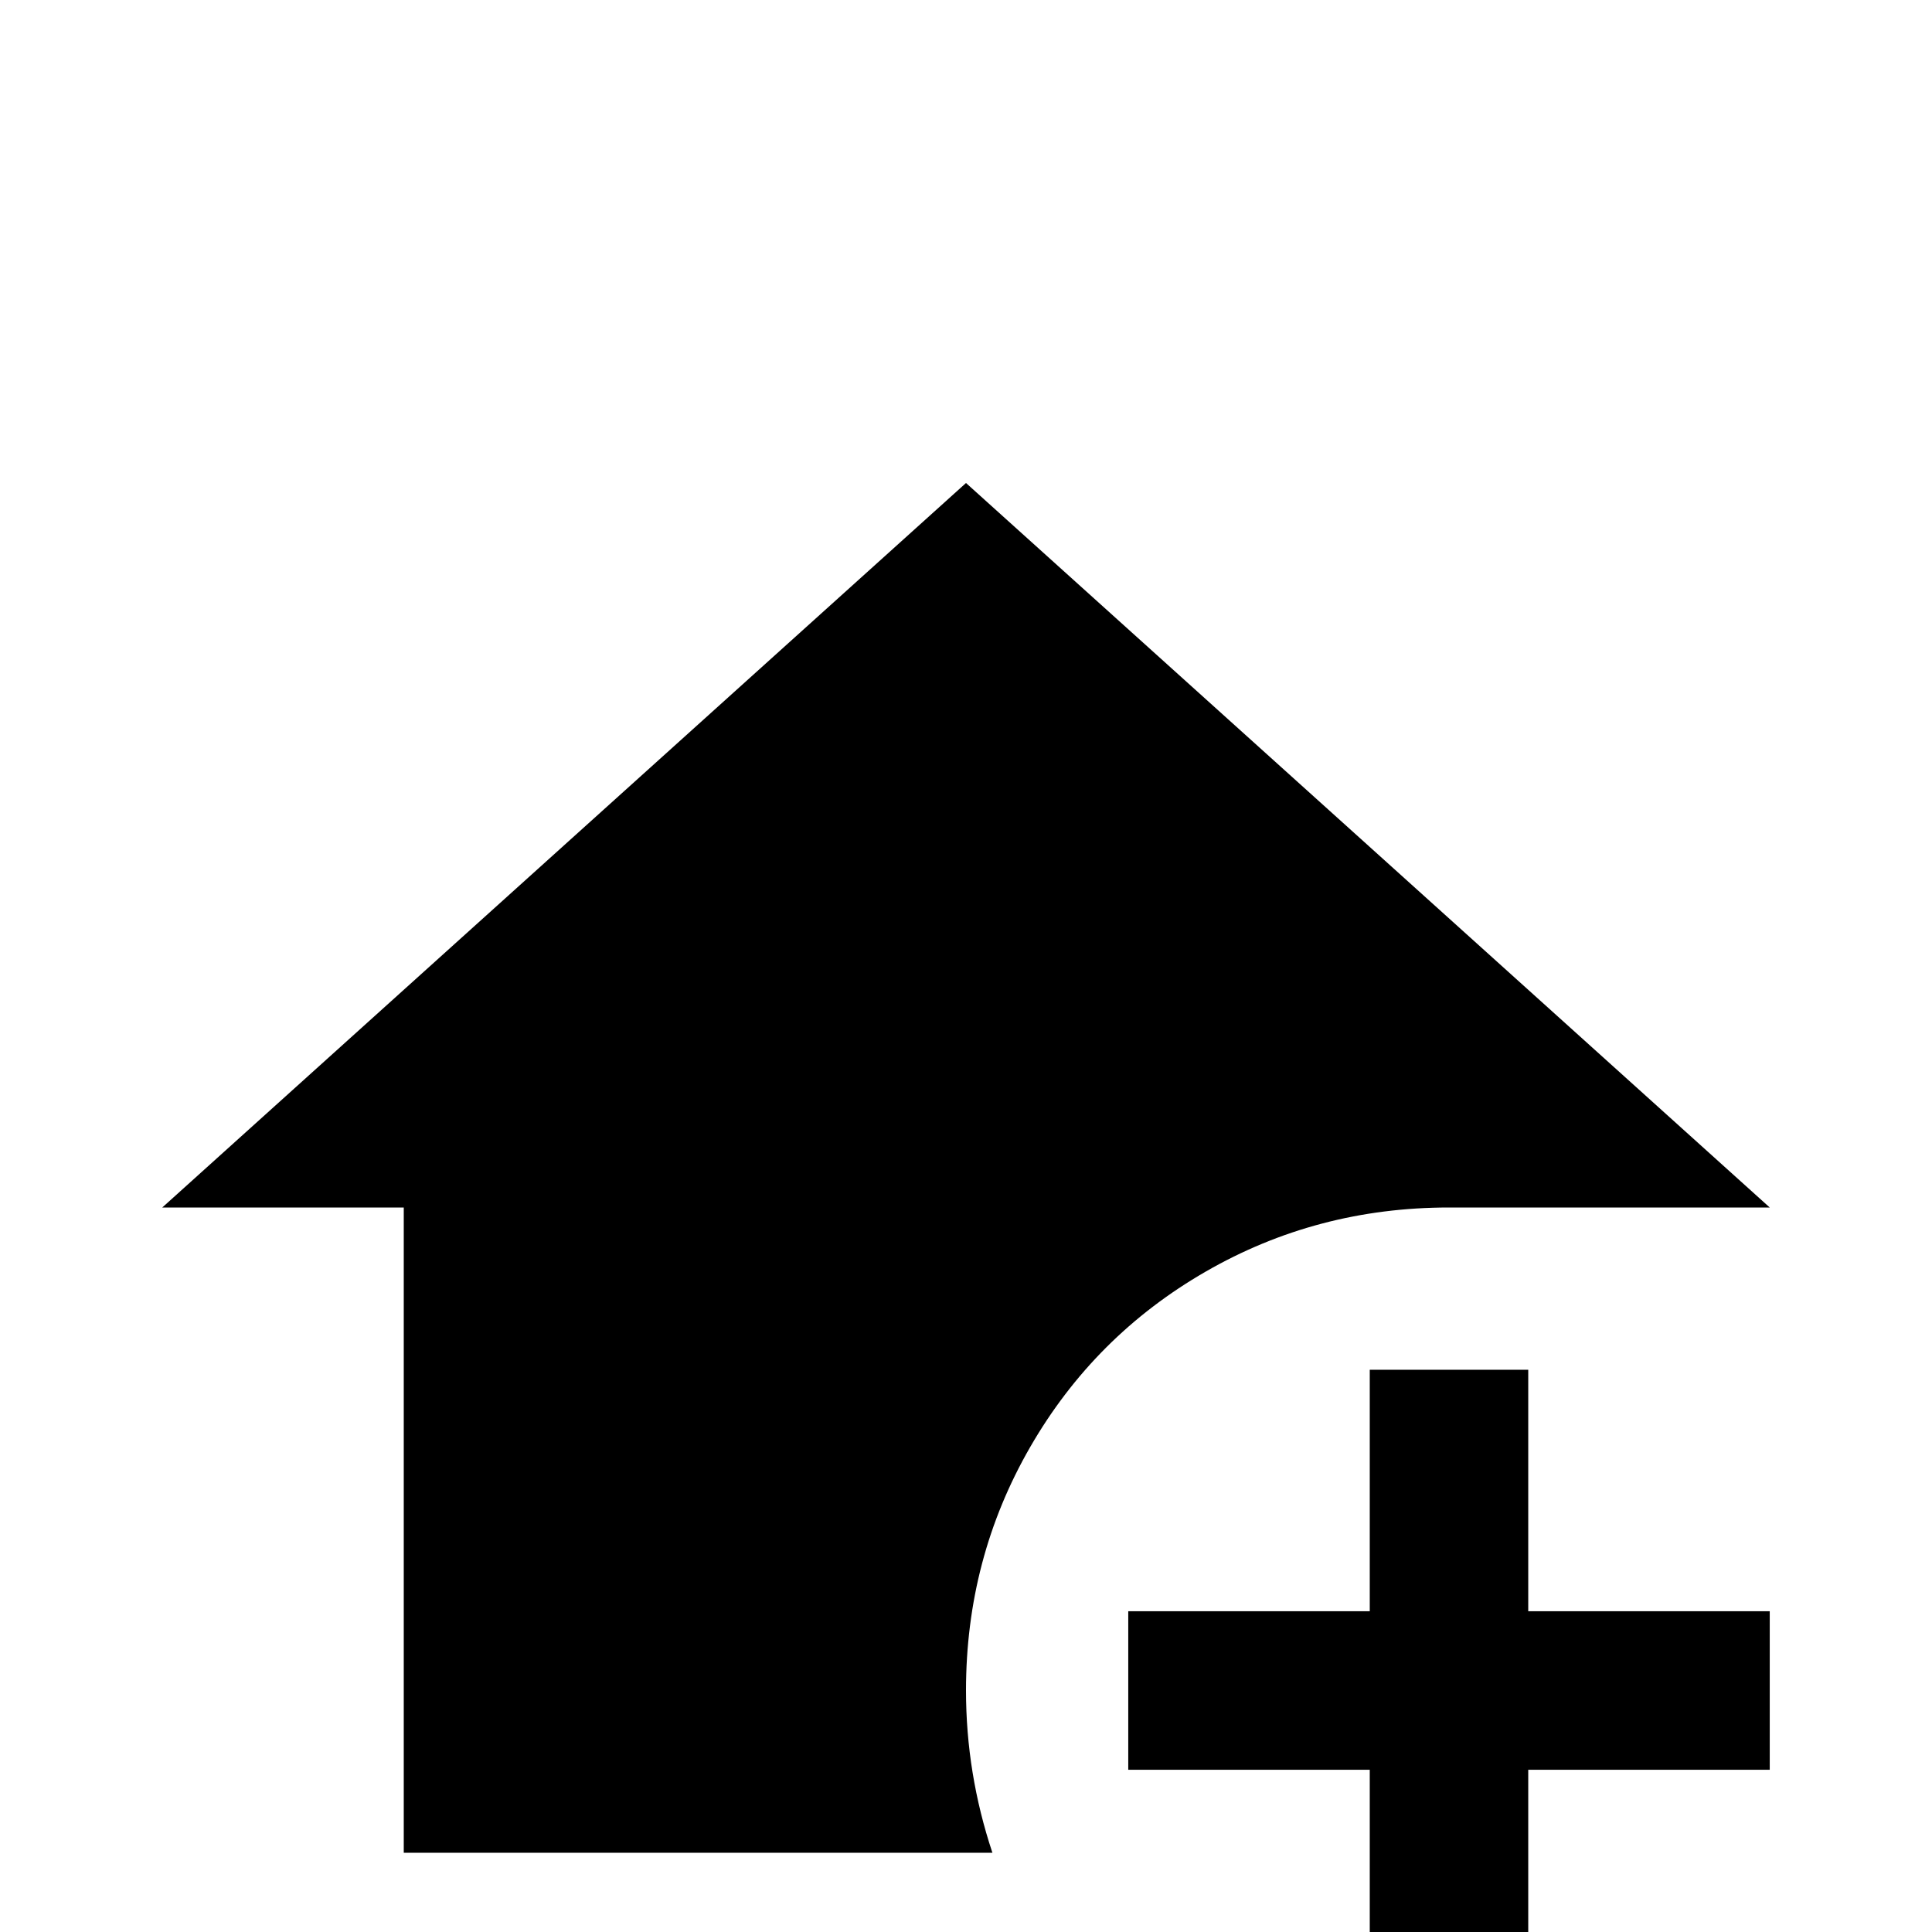 <svg xmlns="http://www.w3.org/2000/svg" viewBox="0 -512 512 512">
	<path fill="#000000" d="M363 -149H405V-85H469V-43H405V21H363V-43H299V-85H363ZM256 -384L469 -192H384Q349 -192 319.5 -175Q290 -158 273 -128.5Q256 -99 256 -64Q256 -42 263 -21H107V-192H43Z"/>
</svg>